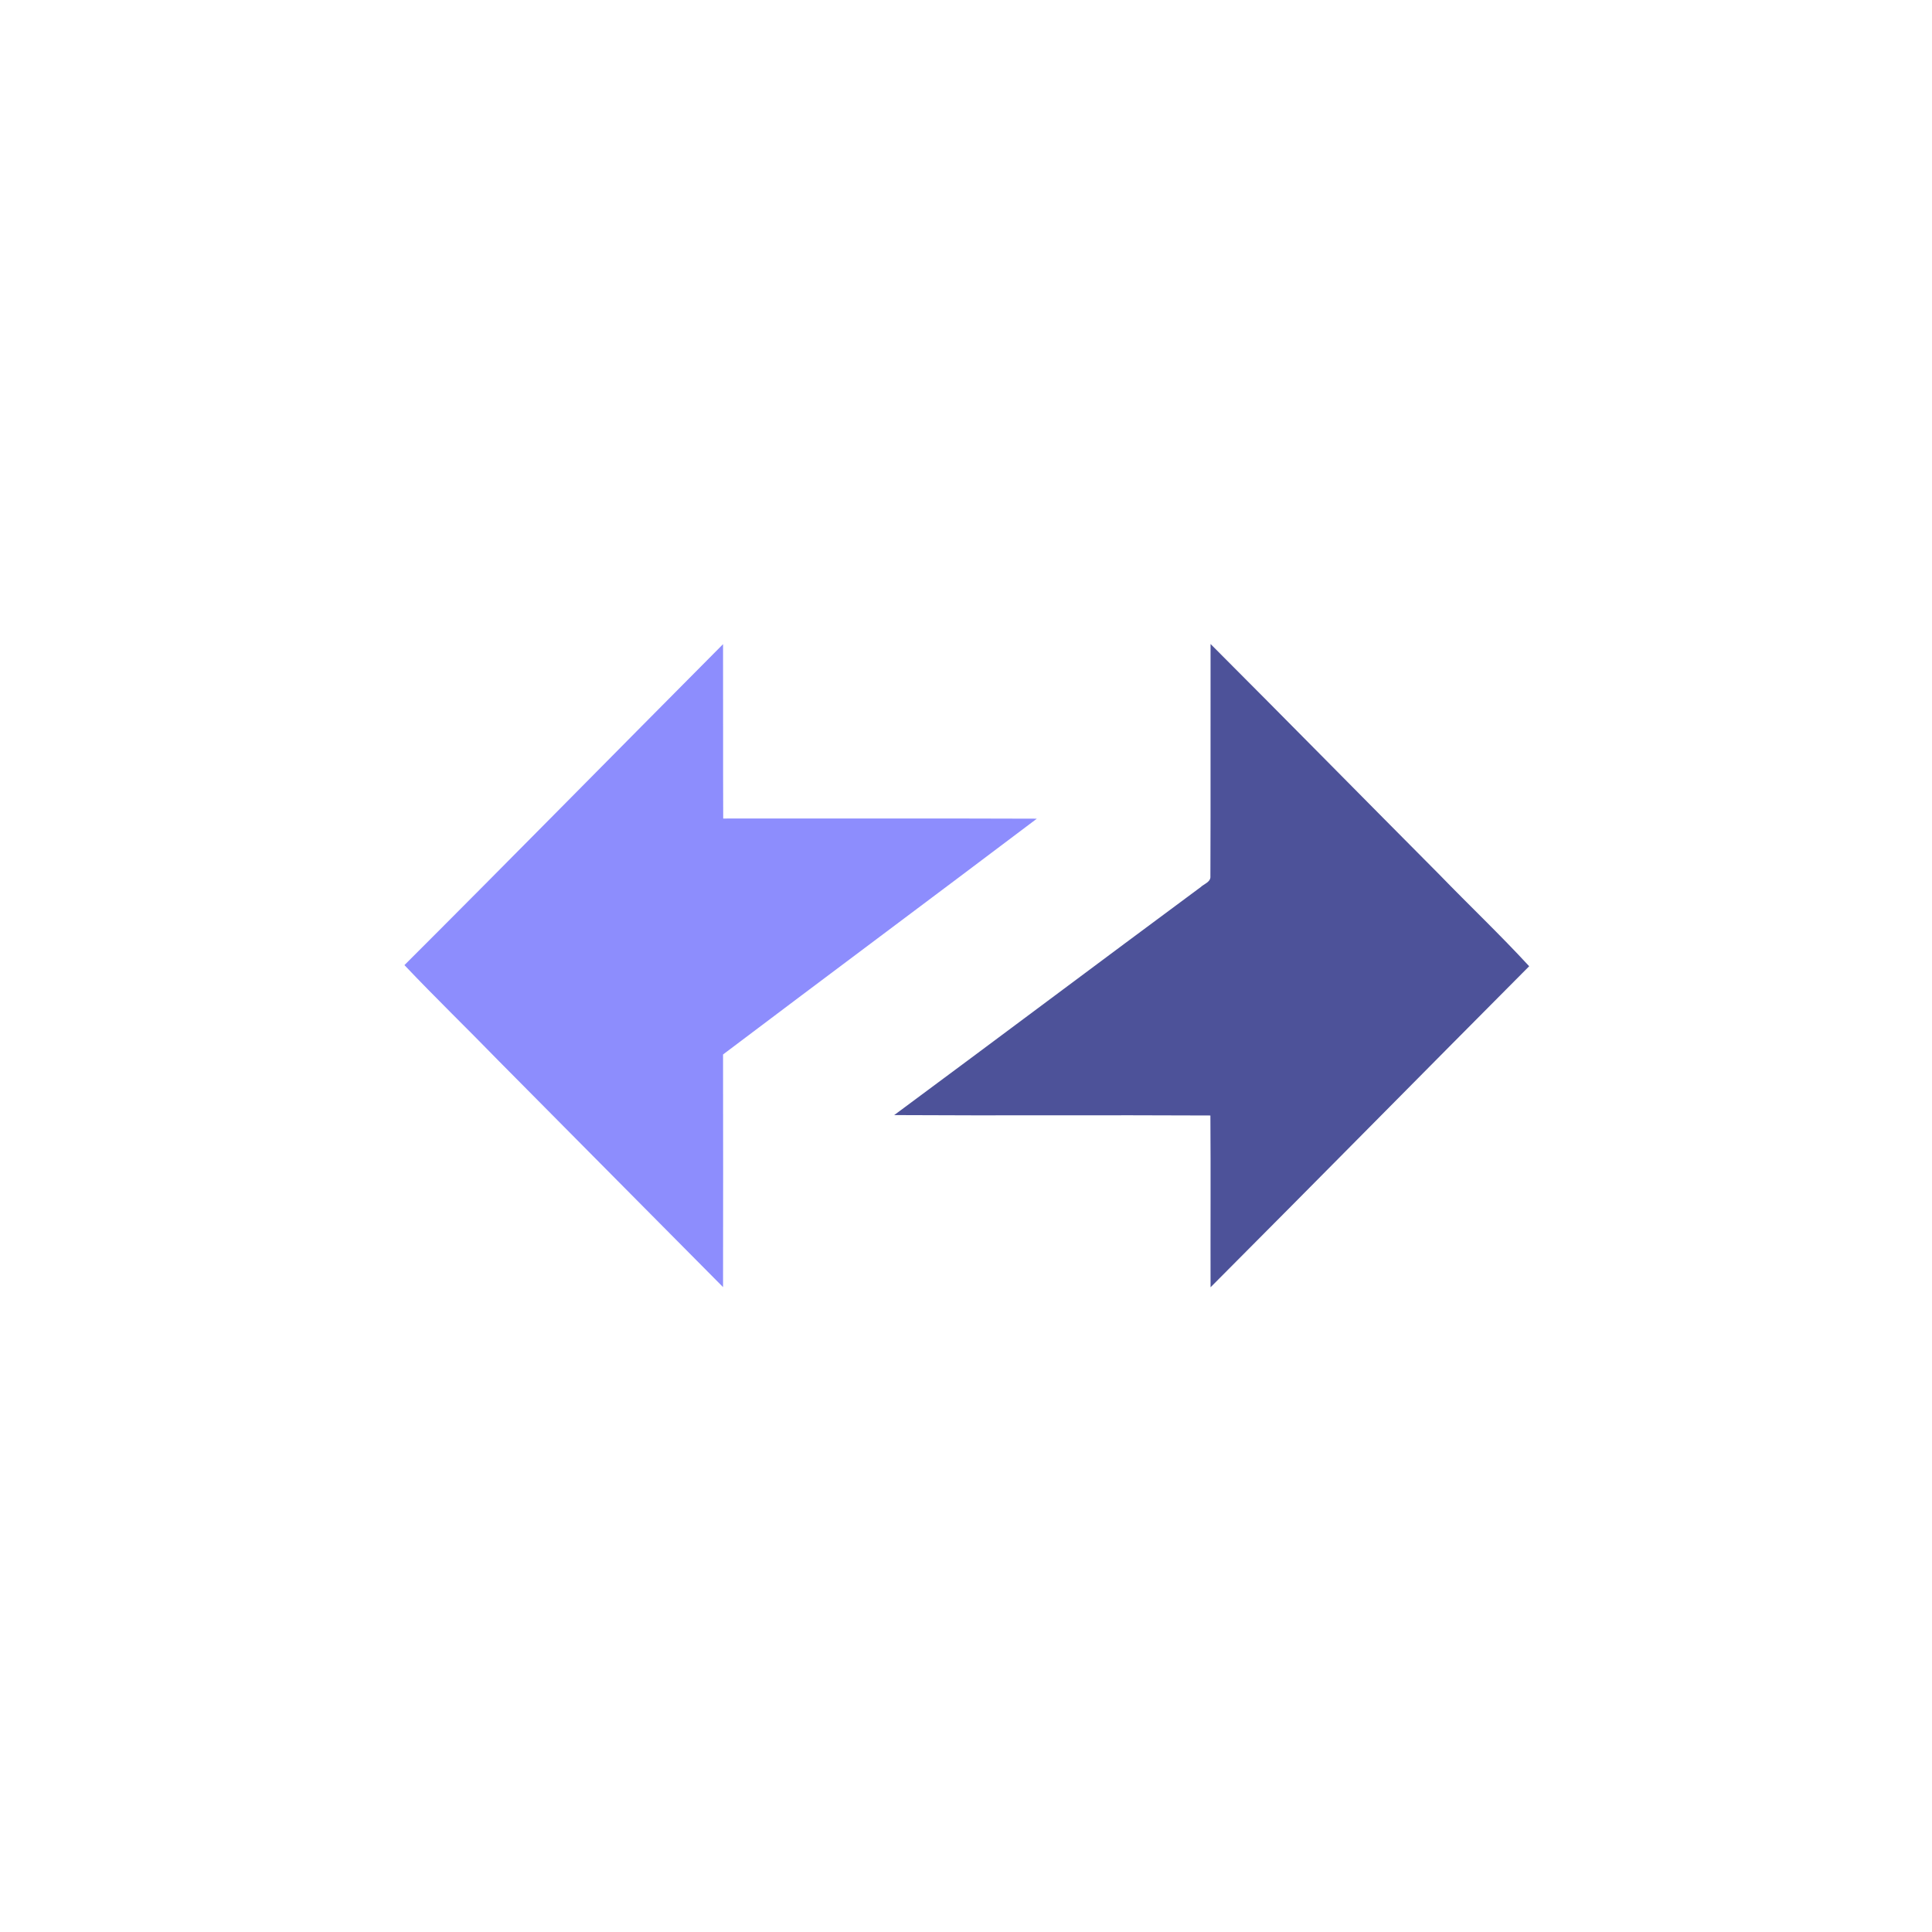 <svg width="24" height="24" viewBox="0 0 24 24" fill="none" xmlns="http://www.w3.org/2000/svg">
<g clip-path="url(#clip0_55_617)">
<path d="M5.024 11.989C6.349 10.666 7.662 9.329 8.982 8.002C8.984 8.724 8.981 9.446 8.984 10.168C10.282 10.169 11.581 10.165 12.88 10.17C11.583 11.149 10.279 12.12 8.982 13.099C8.984 14.062 8.983 15.026 8.982 15.989C8.054 15.056 7.129 14.119 6.201 13.185C5.811 12.784 5.409 12.395 5.024 11.989Z" fill="#8D8DFD"/>
<path d="M15.038 8C15.99 8.953 16.934 9.913 17.884 10.868C18.252 11.248 18.637 11.613 18.996 12.003C17.675 13.33 16.36 14.665 15.038 15.991C15.036 15.28 15.041 14.568 15.036 13.857C13.726 13.85 12.417 13.86 11.108 13.852C12.379 12.911 13.643 11.962 14.914 11.021C14.957 10.979 15.043 10.957 15.036 10.884C15.04 9.923 15.036 8.961 15.038 8Z" fill="#4D5299"/>
</g>
<defs>
<clipPath id="clip0_55_617">
<rect width="14" height="8" fill="white" transform="translate(5 8)"/>
</clipPath>
</defs>
</svg>
